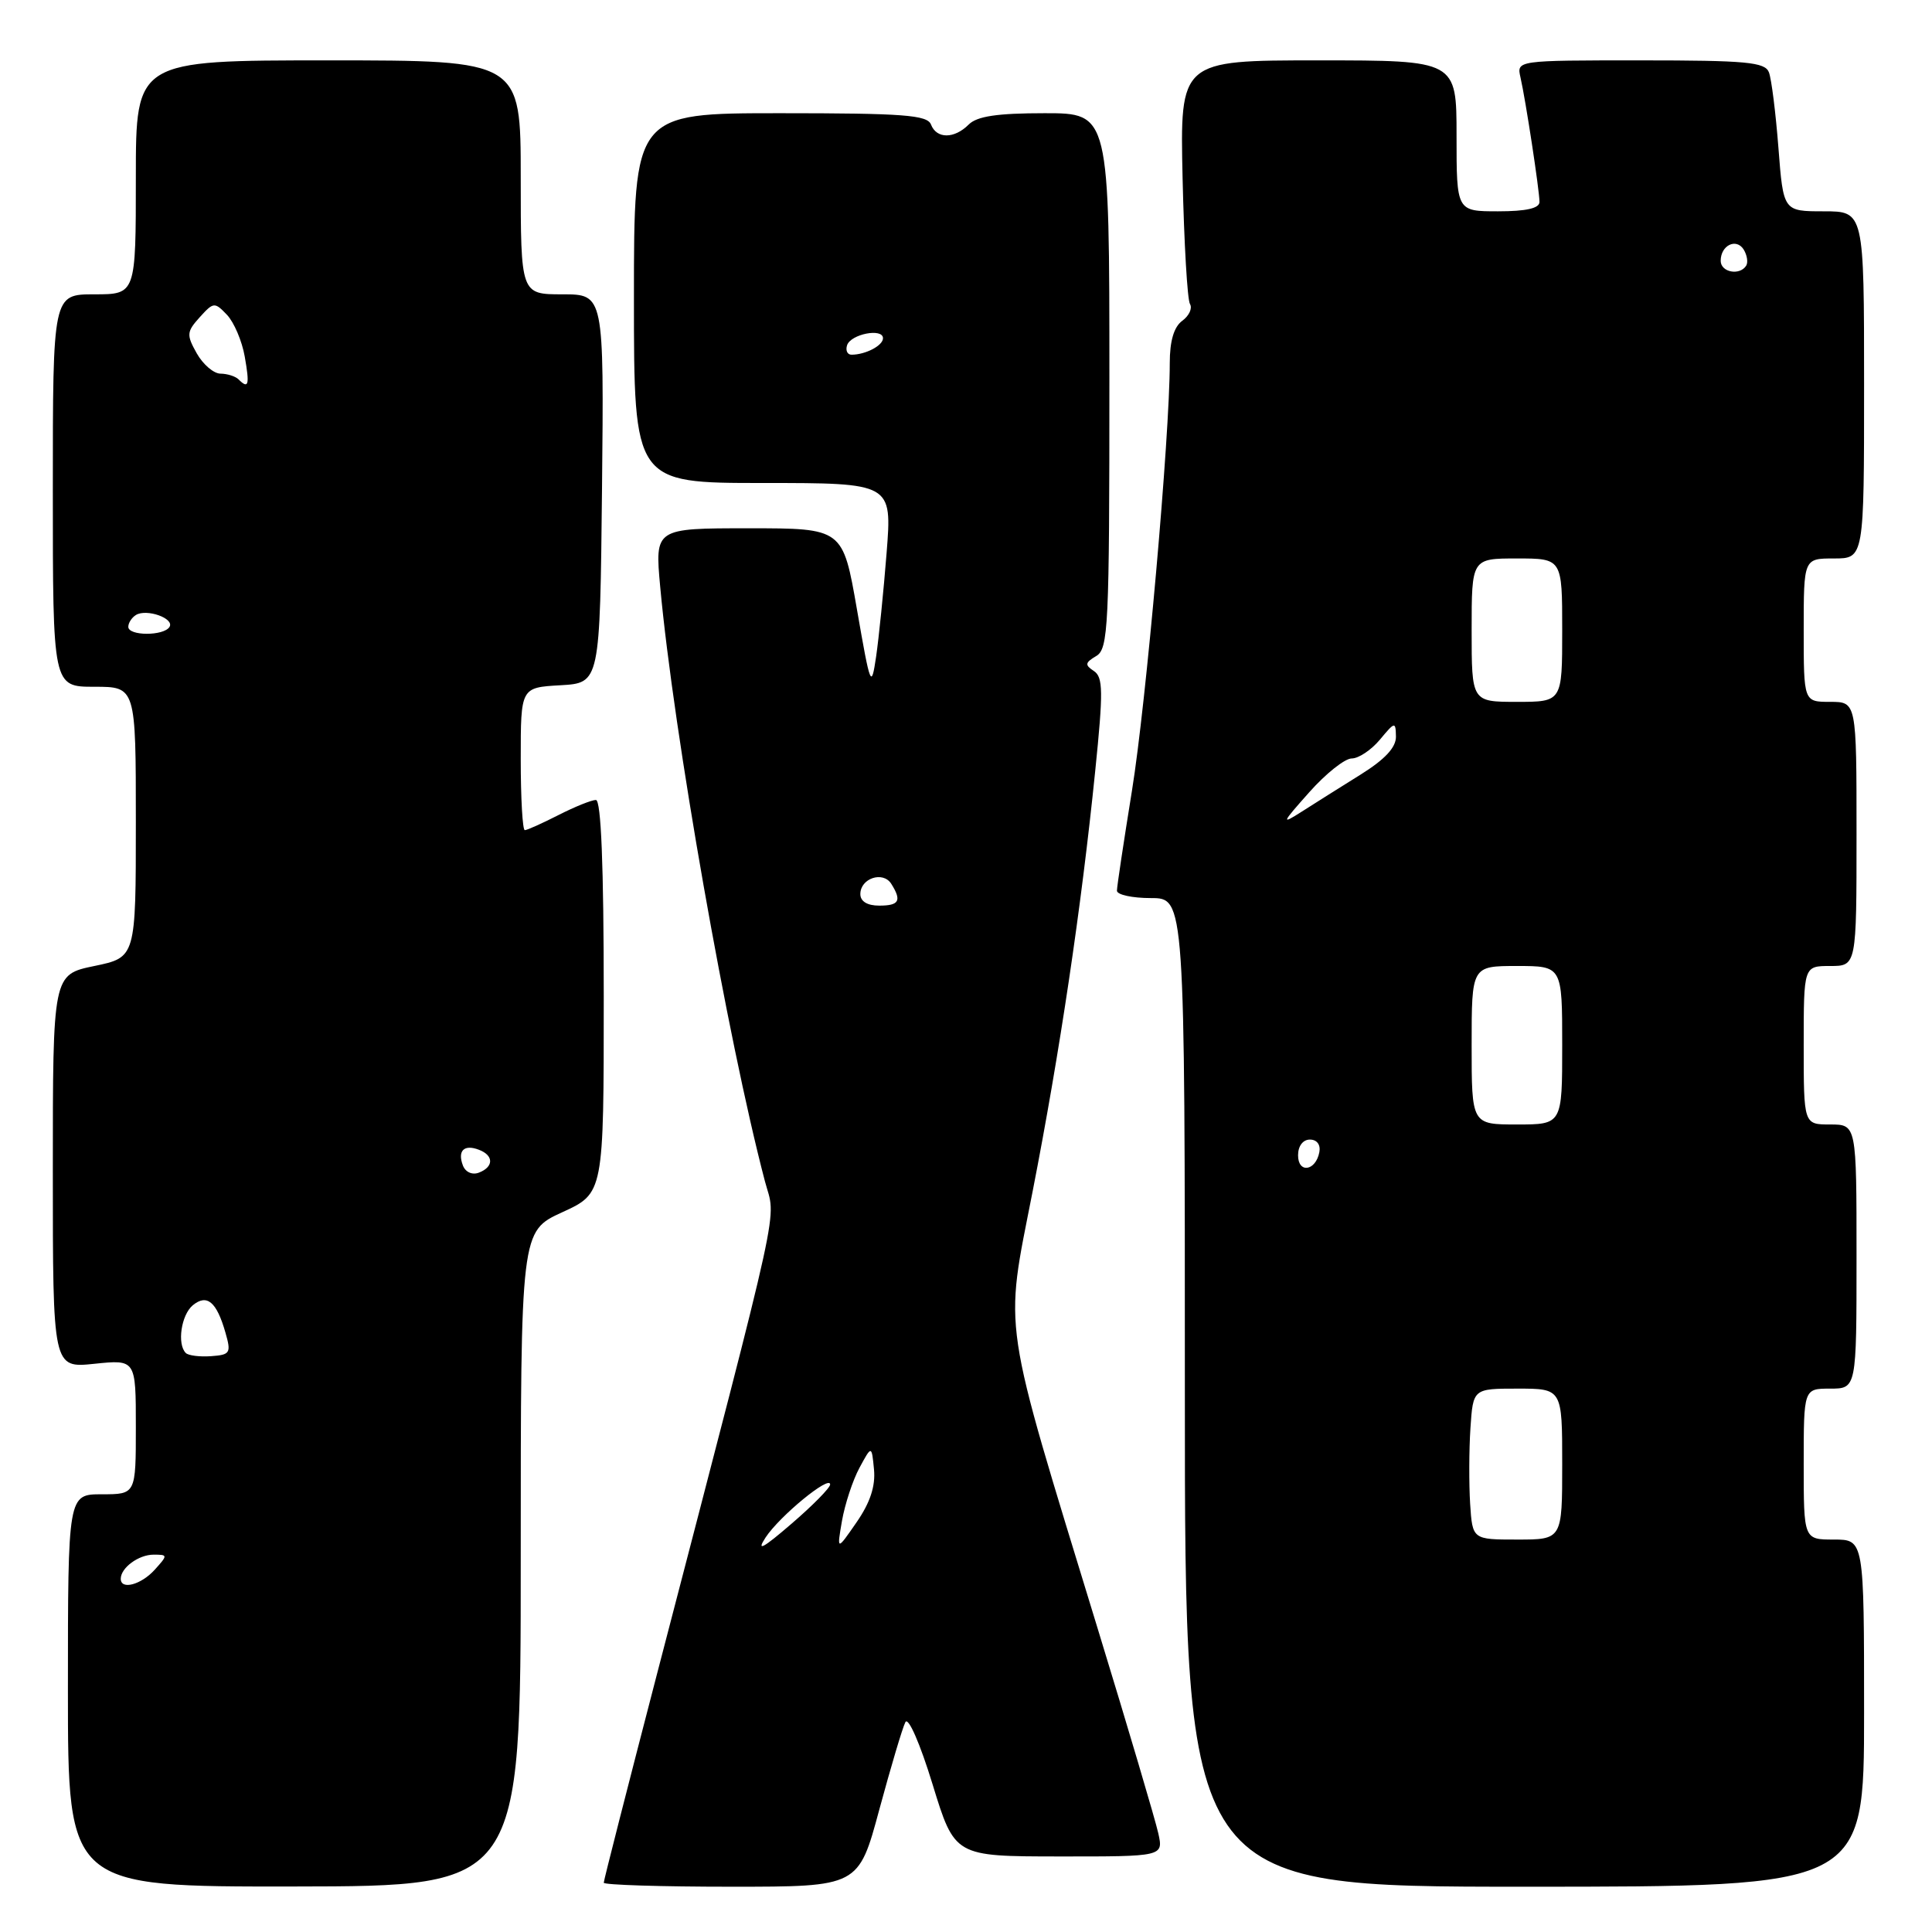 <?xml version="1.0" encoding="UTF-8" standalone="no"?>
<!DOCTYPE svg PUBLIC "-//W3C//DTD SVG 1.1//EN" "http://www.w3.org/Graphics/SVG/1.1/DTD/svg11.dtd" >
<svg xmlns="http://www.w3.org/2000/svg" xmlns:xlink="http://www.w3.org/1999/xlink" version="1.1" viewBox="0 0 256 256">
 <g >
 <path fill="currentColor"
d=" M 69.00 206.54 C 69.00 163.15 69.00 163.15 74.50 160.63 C 80.00 158.11 80.00 158.11 80.00 132.06 C 80.00 114.69 79.65 106.00 78.96 106.00 C 78.39 106.00 76.16 106.90 74.00 108.00 C 71.84 109.10 69.84 110.00 69.54 110.00 C 69.24 110.00 69.00 105.75 69.00 100.55 C 69.00 91.10 69.00 91.10 74.25 90.80 C 79.50 90.50 79.50 90.50 79.77 64.75 C 80.03 39.00 80.03 39.00 74.52 39.00 C 69.00 39.00 69.00 39.00 69.00 23.50 C 69.00 8.00 69.00 8.00 43.50 8.00 C 18.00 8.00 18.00 8.00 18.00 23.50 C 18.00 39.00 18.00 39.00 12.50 39.00 C 7.00 39.00 7.00 39.00 7.00 65.00 C 7.00 91.00 7.00 91.00 12.50 91.00 C 18.00 91.00 18.00 91.00 18.00 108.93 C 18.00 126.86 18.00 126.86 12.50 128.00 C 7.00 129.14 7.00 129.14 7.00 155.21 C 7.00 181.28 7.00 181.28 12.50 180.71 C 18.00 180.14 18.00 180.14 18.00 189.07 C 18.00 198.00 18.00 198.00 13.50 198.00 C 9.00 198.00 9.00 198.00 9.00 224.00 C 9.00 250.01 9.00 250.01 39.00 249.97 C 69.00 249.93 69.00 249.93 69.00 206.54 Z  M 116.52 239.75 C 118.05 234.11 119.59 228.91 119.97 228.19 C 120.35 227.45 121.92 231.04 123.57 236.43 C 126.50 245.98 126.50 245.98 140.33 245.99 C 154.16 246.00 154.16 246.00 153.48 242.92 C 153.11 241.23 149.48 228.96 145.41 215.67 C 132.58 173.70 133.08 177.04 136.82 157.91 C 140.44 139.37 143.28 120.30 145.12 102.17 C 146.20 91.59 146.17 89.72 144.94 88.91 C 143.72 88.11 143.77 87.81 145.25 86.93 C 146.86 85.98 147.00 83.15 147.00 50.45 C 147.00 15.00 147.00 15.00 138.43 15.00 C 132.14 15.00 129.46 15.40 128.36 16.50 C 126.44 18.42 124.10 18.42 123.36 16.50 C 122.88 15.24 119.71 15.00 103.39 15.00 C 84.00 15.00 84.00 15.00 84.00 39.50 C 84.00 64.00 84.00 64.00 101.11 64.00 C 118.21 64.00 118.21 64.00 117.48 73.25 C 117.08 78.34 116.45 84.53 116.09 87.00 C 115.45 91.31 115.34 91.05 113.55 80.75 C 111.68 70.00 111.68 70.00 99.22 70.00 C 86.77 70.00 86.77 70.00 87.48 77.75 C 89.25 97.08 96.40 137.65 101.35 156.50 C 102.82 162.07 104.01 156.65 87.08 221.72 C 83.19 236.69 80.00 249.17 80.00 249.47 C 80.00 249.76 87.60 250.00 96.88 250.00 C 113.76 250.00 113.76 250.00 116.52 239.75 Z  M 247.00 227.00 C 247.00 204.00 247.00 204.00 243.00 204.00 C 239.00 204.00 239.00 204.00 239.00 194.00 C 239.00 184.00 239.00 184.00 242.50 184.00 C 246.00 184.00 246.00 184.00 246.00 166.50 C 246.00 149.00 246.00 149.00 242.50 149.00 C 239.00 149.00 239.00 149.00 239.00 138.50 C 239.00 128.00 239.00 128.00 242.50 128.00 C 246.00 128.00 246.00 128.00 246.00 110.50 C 246.00 93.00 246.00 93.00 242.50 93.00 C 239.00 93.00 239.00 93.00 239.00 83.50 C 239.00 74.00 239.00 74.00 243.00 74.00 C 247.00 74.00 247.00 74.00 247.00 51.00 C 247.00 28.00 247.00 28.00 241.65 28.00 C 236.30 28.00 236.30 28.00 235.65 19.58 C 235.29 14.95 234.73 10.45 234.39 9.58 C 233.87 8.23 231.42 8.00 217.37 8.00 C 200.96 8.00 200.96 8.00 201.47 10.25 C 202.17 13.32 203.98 25.21 203.99 26.75 C 204.00 27.60 202.24 28.00 198.50 28.00 C 193.00 28.00 193.00 28.00 193.00 18.00 C 193.00 8.00 193.00 8.00 174.68 8.00 C 156.35 8.00 156.35 8.00 156.70 23.64 C 156.90 32.24 157.33 39.73 157.68 40.29 C 158.02 40.85 157.56 41.85 156.65 42.51 C 155.55 43.32 155.00 45.18 155.00 48.11 C 155.00 57.79 151.86 93.24 149.99 104.77 C 148.90 111.52 148.00 117.48 148.00 118.02 C 148.00 118.56 150.03 119.00 152.50 119.00 C 157.00 119.00 157.00 119.00 157.00 184.50 C 157.00 250.00 157.00 250.00 202.00 250.00 C 247.00 250.00 247.00 250.00 247.00 227.00 Z  M 16.00 209.20 C 16.00 207.74 18.37 206.00 20.35 206.00 C 22.25 206.00 22.25 206.06 20.50 208.00 C 18.69 210.00 16.00 210.71 16.00 209.20 Z  M 24.62 179.28 C 23.44 178.11 24.01 174.24 25.54 172.96 C 27.42 171.41 28.70 172.48 29.87 176.57 C 30.65 179.28 30.51 179.52 27.97 179.70 C 26.47 179.81 24.96 179.62 24.62 179.28 Z  M 61.34 154.44 C 60.59 152.48 61.49 151.59 63.46 152.35 C 65.44 153.10 65.44 154.62 63.46 155.38 C 62.58 155.72 61.68 155.32 61.34 154.44 Z  M 17.00 83.06 C 17.00 82.54 17.45 81.84 18.01 81.49 C 19.42 80.62 23.15 81.94 22.46 83.07 C 21.70 84.29 17.00 84.28 17.00 83.06 Z  M 31.60 50.26 C 31.19 49.86 30.12 49.52 29.22 49.51 C 28.32 49.51 26.90 48.29 26.07 46.82 C 24.69 44.36 24.73 43.96 26.47 42.03 C 28.29 40.02 28.44 40.00 30.07 41.71 C 31.01 42.70 32.07 45.19 32.43 47.25 C 33.10 51.04 32.94 51.61 31.60 50.26 Z  M 101.44 203.73 C 103.29 200.90 110.00 195.39 110.00 196.70 C 110.00 197.14 107.69 199.49 104.86 201.92 C 101.08 205.18 100.18 205.66 101.44 203.73 Z  M 111.57 201.50 C 111.96 199.30 112.99 196.15 113.88 194.50 C 115.50 191.50 115.50 191.50 115.81 194.71 C 116.02 196.92 115.30 199.11 113.50 201.71 C 110.88 205.50 110.88 205.50 111.57 201.50 Z  M 114.00 118.47 C 114.00 116.38 116.99 115.38 118.09 117.10 C 119.51 119.35 119.16 120.00 116.50 120.00 C 114.92 120.00 114.00 119.44 114.00 118.47 Z  M 112.24 45.75 C 112.73 44.26 117.00 43.43 117.00 44.82 C 117.00 45.79 114.69 47.00 112.83 47.00 C 112.28 47.00 112.02 46.44 112.24 45.75 Z  M 194.80 199.25 C 194.64 196.64 194.65 192.14 194.84 189.25 C 195.19 184.00 195.19 184.00 201.09 184.00 C 207.00 184.00 207.00 184.00 207.00 194.00 C 207.00 204.00 207.00 204.00 201.05 204.00 C 195.11 204.00 195.11 204.00 194.80 199.25 Z  M 172.00 153.08 C 172.00 151.85 172.65 151.00 173.57 151.00 C 174.50 151.00 175.01 151.68 174.82 152.67 C 174.34 155.18 172.00 155.52 172.00 153.08 Z  M 195.00 138.50 C 195.00 128.00 195.00 128.00 201.00 128.00 C 207.00 128.00 207.00 128.00 207.00 138.50 C 207.00 149.00 207.00 149.00 201.00 149.00 C 195.00 149.00 195.00 149.00 195.00 138.50 Z  M 173.48 104.98 C 175.67 102.51 178.20 100.50 179.11 100.50 C 180.02 100.50 181.70 99.38 182.85 98.00 C 184.84 95.61 184.93 95.59 184.97 97.60 C 184.99 99.04 183.51 100.63 180.25 102.66 C 177.64 104.29 174.15 106.48 172.50 107.54 C 169.72 109.31 169.79 109.13 173.48 104.98 Z  M 195.00 83.50 C 195.00 74.00 195.00 74.00 201.00 74.00 C 207.00 74.00 207.00 74.00 207.00 83.50 C 207.00 93.00 207.00 93.00 201.00 93.00 C 195.00 93.00 195.00 93.00 195.00 83.50 Z  M 228.00 34.56 C 228.00 32.50 230.07 31.50 231.05 33.07 C 231.50 33.81 231.65 34.76 231.38 35.20 C 230.53 36.56 228.00 36.08 228.00 34.56 Z "/>
</g>
</svg>